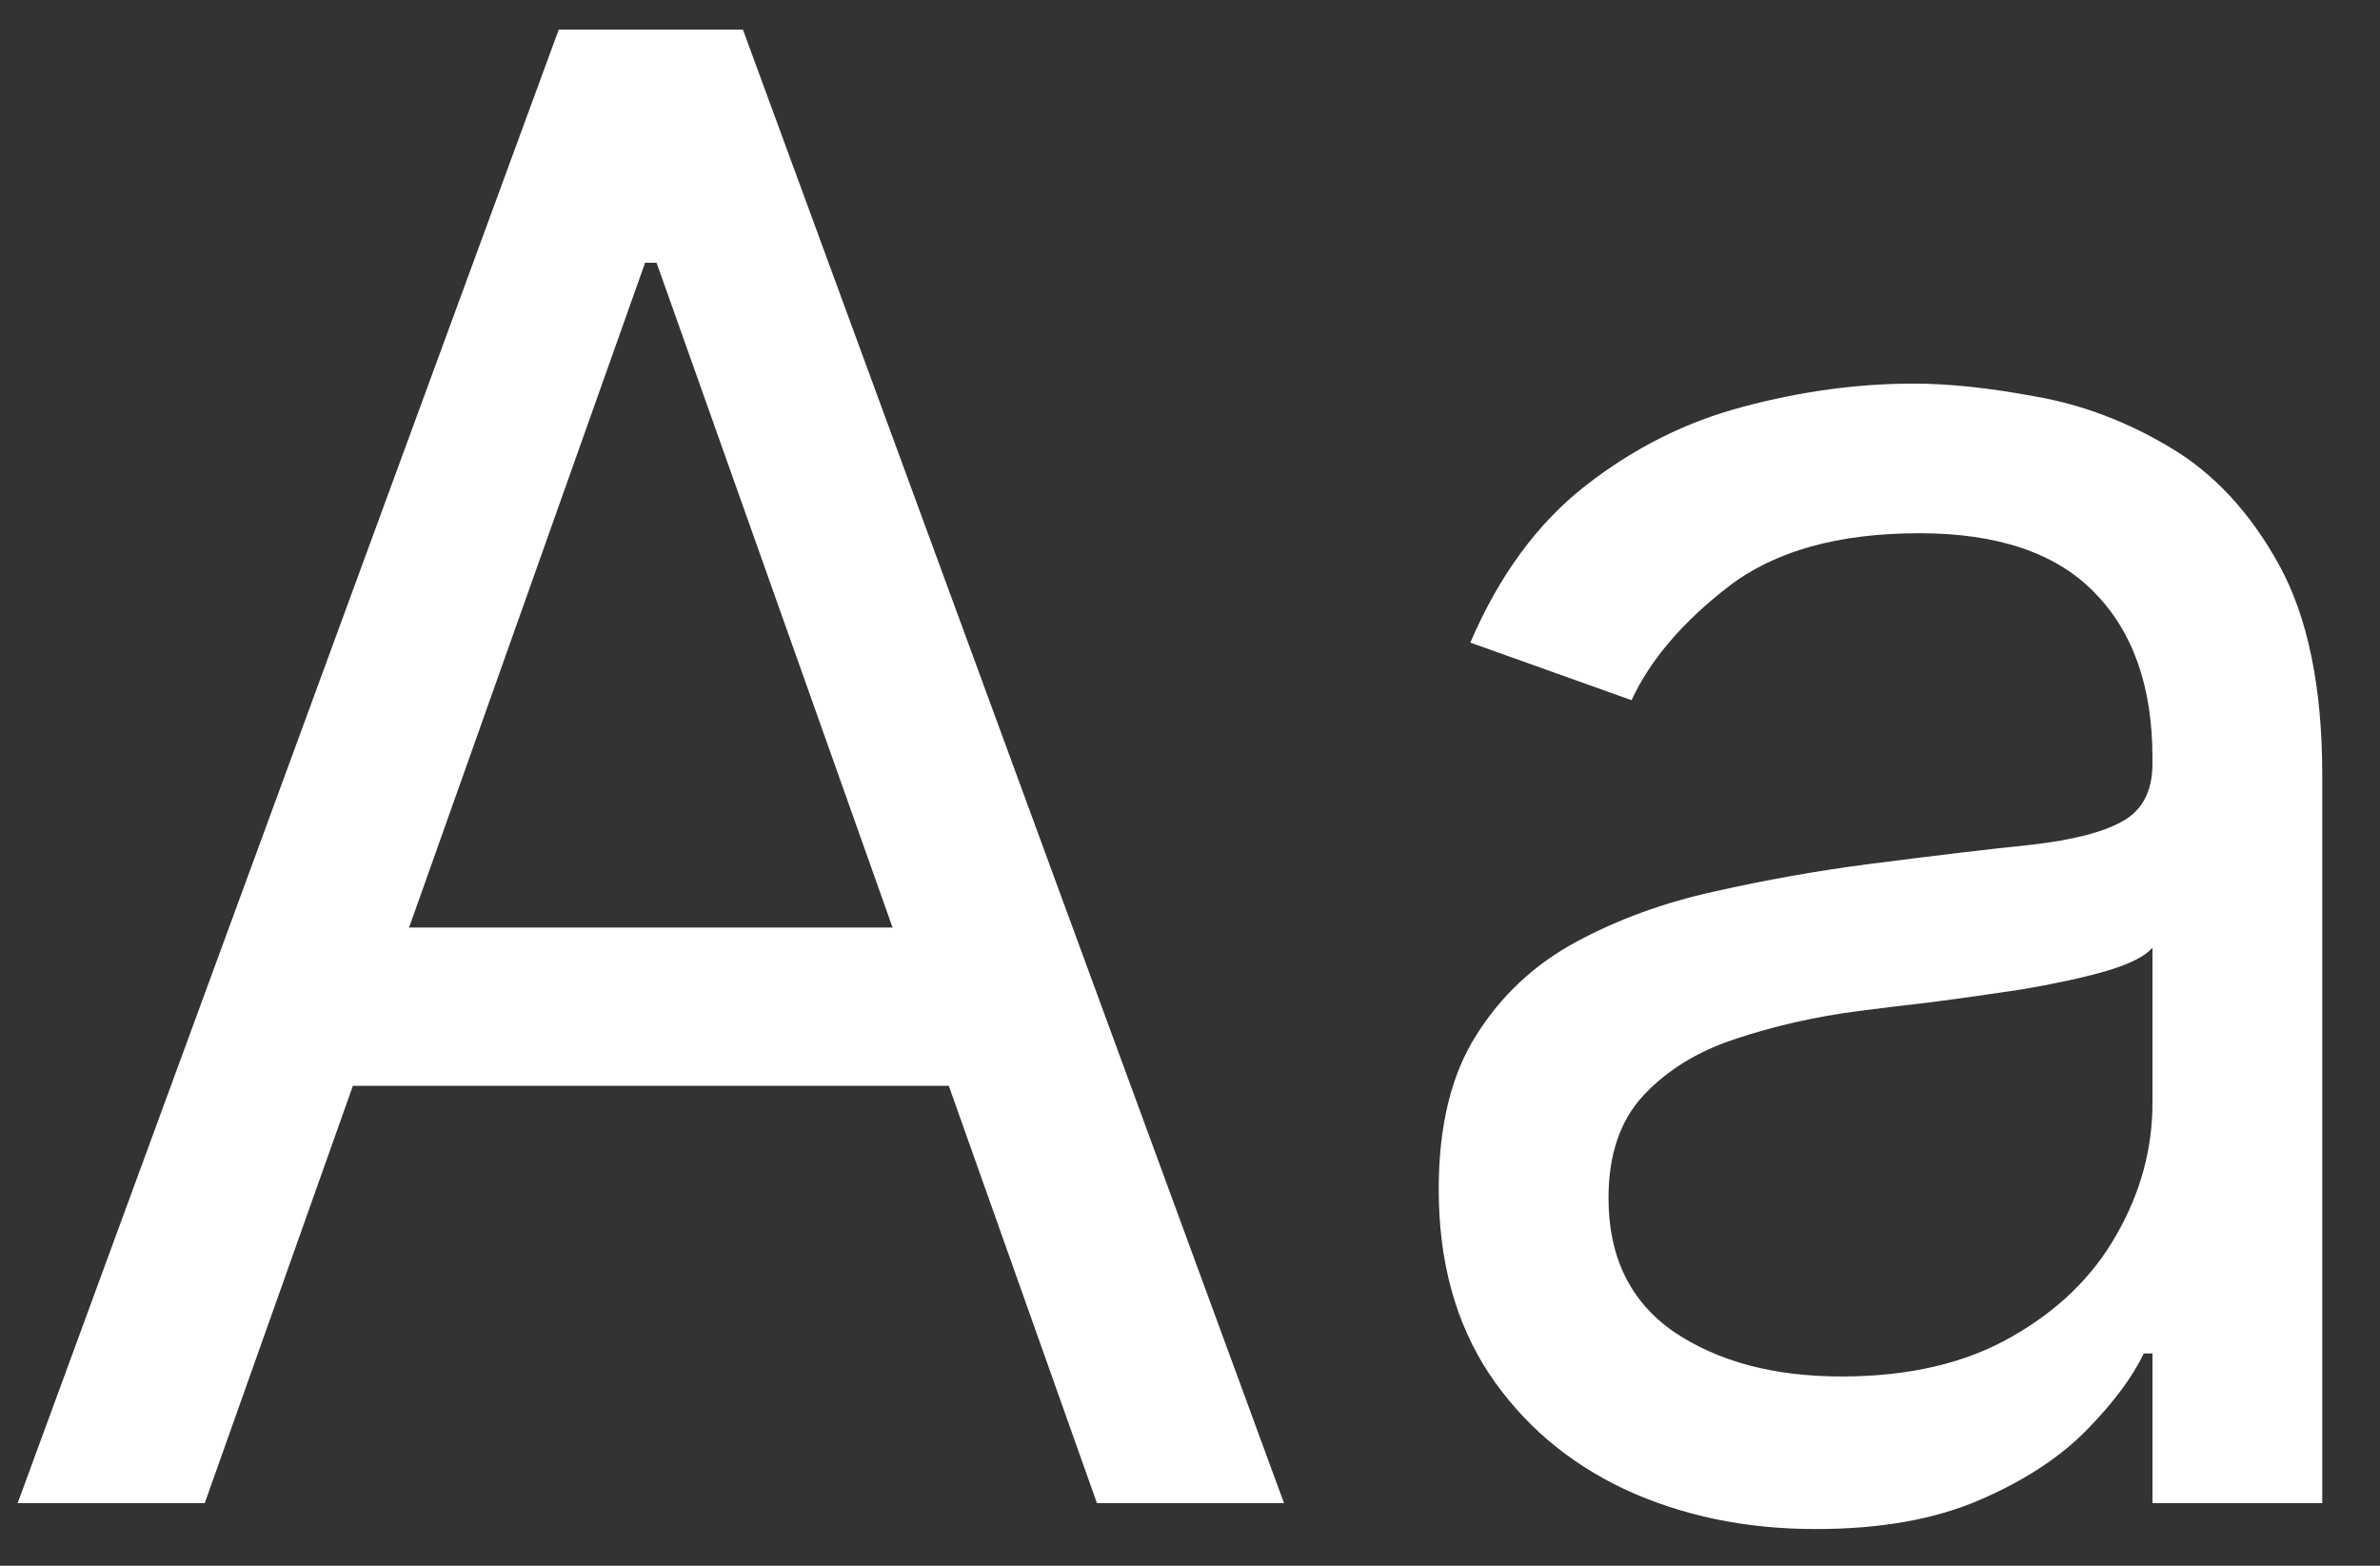 <svg width="38" height="25" viewBox="0 0 38 25" fill="none" xmlns="http://www.w3.org/2000/svg">
<rect x="0" y="0" width="38" height="25" fill="#333333" stroke="none"/>
<path d="M3.269 24H0.282L8.921 0.473H11.862L20.501 24H17.514L10.483 4.195H10.3L3.269 24ZM4.372 14.81H16.411V17.337H4.372V14.81ZM28.991 24.414C27.872 24.414 26.858 24.203 25.946 23.782C25.035 23.353 24.311 22.736 23.775 21.932C23.239 21.12 22.971 20.14 22.971 18.991C22.971 17.98 23.17 17.161 23.568 16.533C23.966 15.897 24.499 15.399 25.165 15.039C25.831 14.68 26.567 14.411 27.371 14.235C28.183 14.052 28.998 13.906 29.818 13.799C30.89 13.661 31.759 13.557 32.425 13.489C33.099 13.412 33.59 13.286 33.896 13.109C34.21 12.933 34.367 12.627 34.367 12.19V12.098C34.367 10.965 34.057 10.084 33.436 9.456C32.824 8.828 31.893 8.514 30.645 8.514C29.35 8.514 28.336 8.798 27.6 9.364C26.865 9.931 26.348 10.536 26.05 11.18L23.476 10.26C23.936 9.188 24.549 8.353 25.314 7.756C26.088 7.151 26.93 6.73 27.842 6.492C28.761 6.247 29.664 6.125 30.553 6.125C31.12 6.125 31.77 6.194 32.506 6.332C33.249 6.462 33.965 6.734 34.654 7.147C35.351 7.561 35.929 8.185 36.389 9.02C36.848 9.855 37.078 10.973 37.078 12.374V24H34.367V21.61H34.229C34.045 21.993 33.739 22.403 33.31 22.84C32.881 23.276 32.31 23.648 31.598 23.954C30.886 24.26 30.017 24.414 28.991 24.414ZM29.404 21.978C30.476 21.978 31.38 21.767 32.115 21.346C32.858 20.925 33.417 20.381 33.792 19.715C34.175 19.049 34.367 18.348 34.367 17.613V15.131C34.252 15.269 33.999 15.396 33.609 15.51C33.226 15.618 32.782 15.713 32.276 15.798C31.778 15.874 31.292 15.943 30.817 16.004C30.35 16.058 29.971 16.104 29.68 16.142C28.975 16.234 28.317 16.384 27.704 16.59C27.099 16.789 26.609 17.092 26.233 17.498C25.866 17.896 25.682 18.44 25.682 19.129C25.682 20.071 26.03 20.783 26.727 21.266C27.432 21.741 28.324 21.978 29.404 21.978Z" fill="#fff"/>
</svg>
